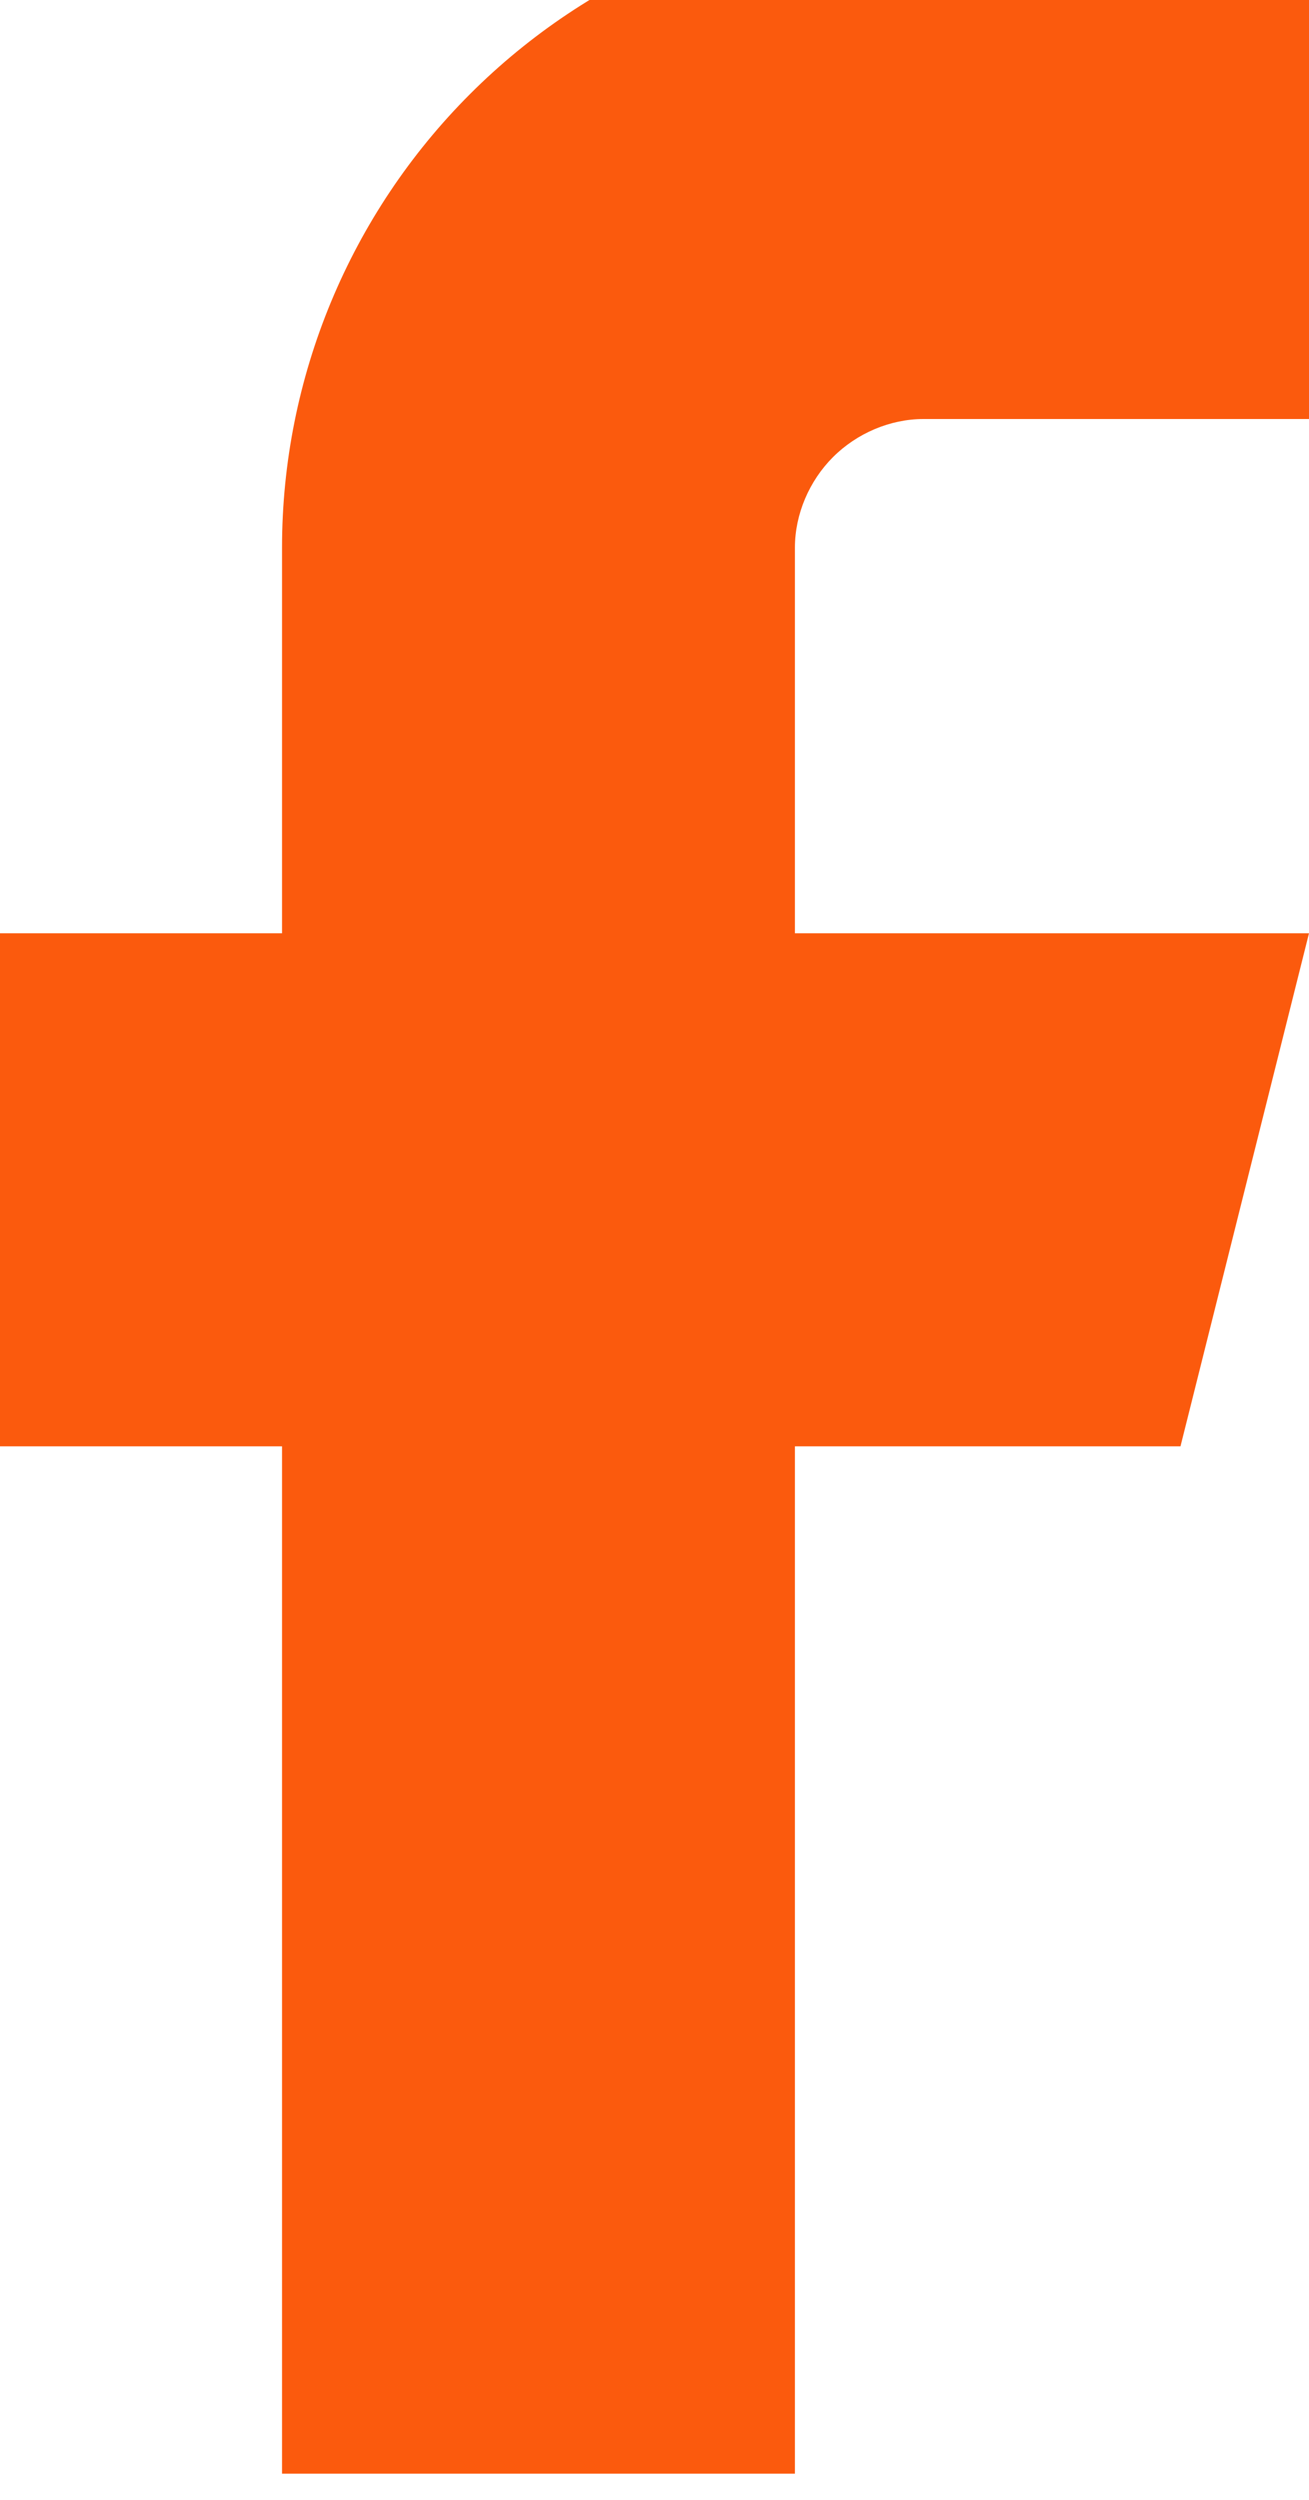 <svg width="11" height="21" viewBox="0 0 11 21" fill="none" xmlns="http://www.w3.org/2000/svg" xmlns:xlink="http://www.w3.org/1999/xlink">
	<desc>
			Created with Pixso.
	</desc>
	<defs/>
	<path id="Vector" d="M11 -0.79L7.76 -0.79C6.33 -0.79 4.96 -0.22 3.95 0.79C2.94 1.8 2.37 3.17 2.37 4.6L2.37 7.84L-0.86 7.84L-0.86 12.15L2.37 12.15L2.37 20.78L6.68 20.78L6.68 12.15L9.92 12.15L11 7.84L6.68 7.84L6.68 4.6C6.68 4.32 6.8 4.04 7 3.84C7.2 3.64 7.48 3.52 7.76 3.52L11 3.52L11 -0.79Z" fill="#FB5A0D" fill-opacity="1" fill-rule="nonzero"/>
</svg>
